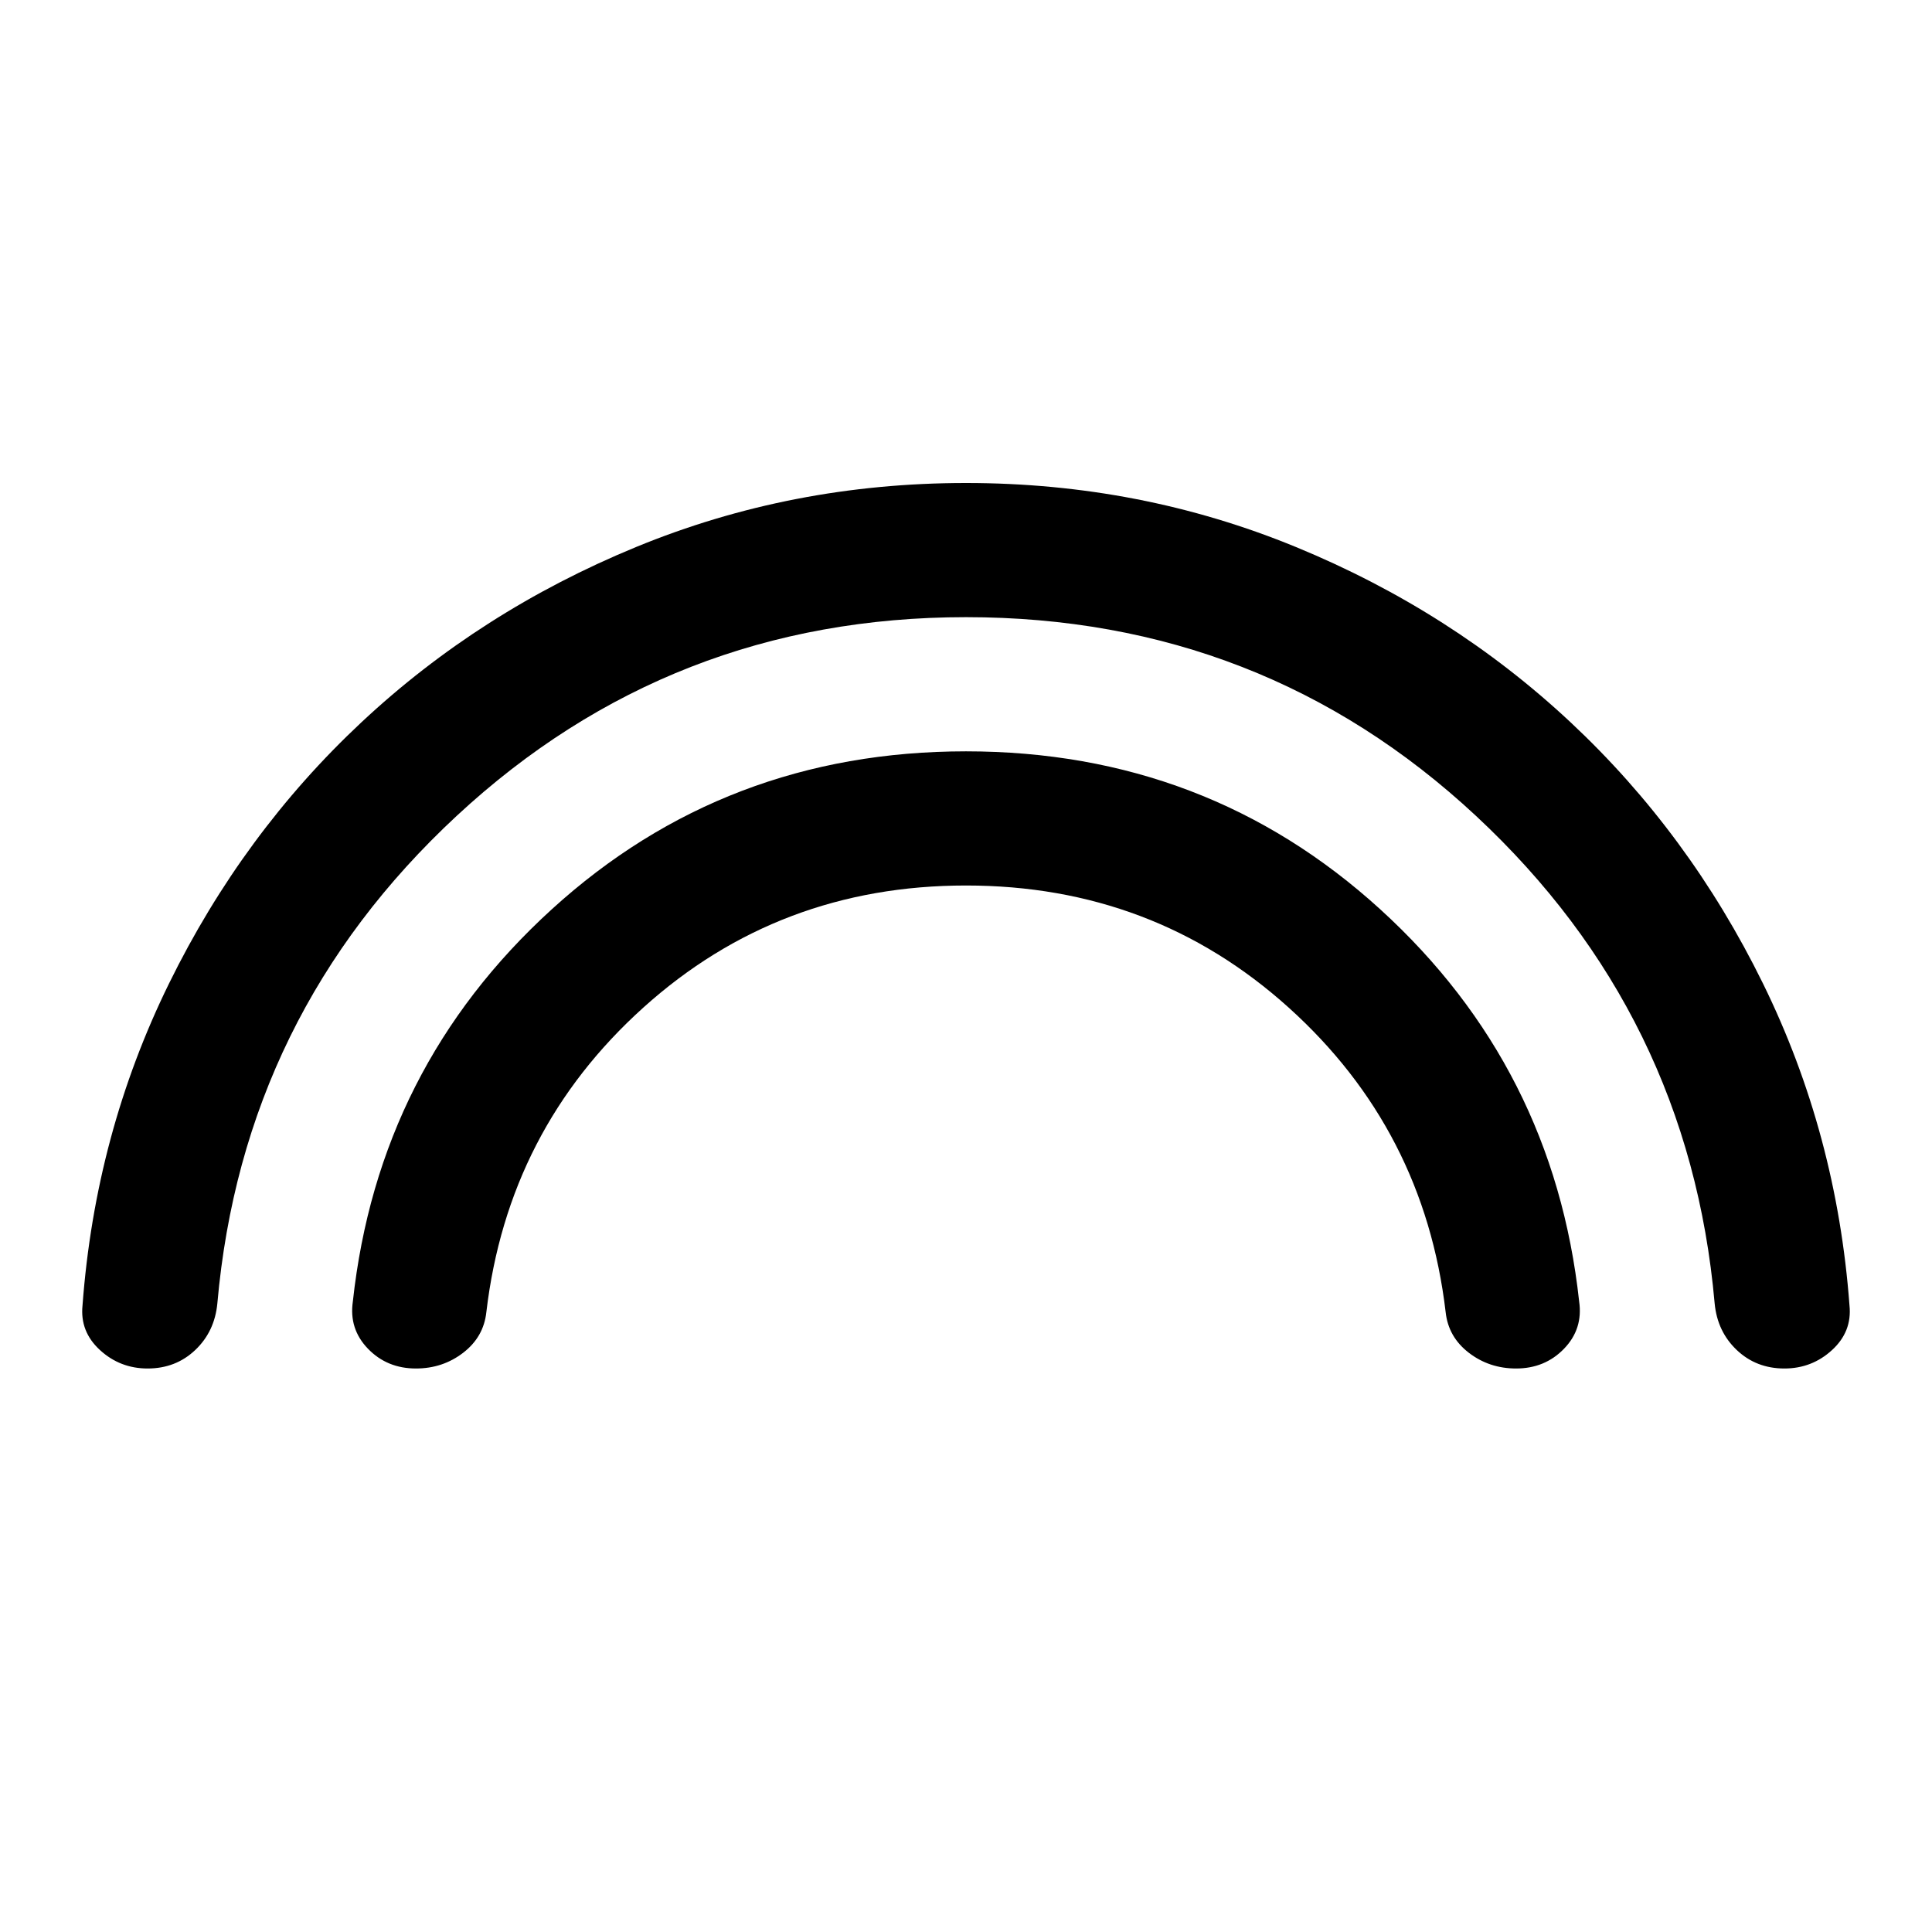 <svg xmlns="http://www.w3.org/2000/svg" height="40" viewBox="0 -960 960 960" width="40"><path d="M480-653.334q-146.667 0-253 98.667Q120.666-456 108-312.333q-1.334 14-11 23.166Q87.333-280 73.333-280q-13.666 0-23.666-9.167-10-9.166-8.667-22.166 6.333-85.334 43-160Q120.667-546 179.667-601.167q59-55.166 136.333-87Q393.333-720 480-720t164 31.833q77.333 31.834 136.333 87Q839.333-546 876-471.333q36.667 74.666 43 160 1.333 13-8.667 22.166-10 9.167-23.666 9.167-14 0-23.667-9.167-9.666-9.166-11-23.166Q839.334-456 733.334-554.667T480-653.334Zm0 133.333q-93.001 0-160.334 60.667Q252.332-398.667 241.665-308q-1.333 12.333-11.5 20.167Q219.999-280 206.666-280q-14.334 0-23.834-9.833-9.499-9.834-7.499-23.5 12.666-116.334 98.833-194.834T480-586.667q119.667 0 205.834 78.5t98.833 194.834q2 13.666-7.499 23.5-9.5 9.833-23.834 9.833-13.333 0-23.5-7.833-10.166-7.834-11.499-20.167-10.667-90.667-78.001-151.334Q573.001-520.001 480-520.001Z"/></svg>
